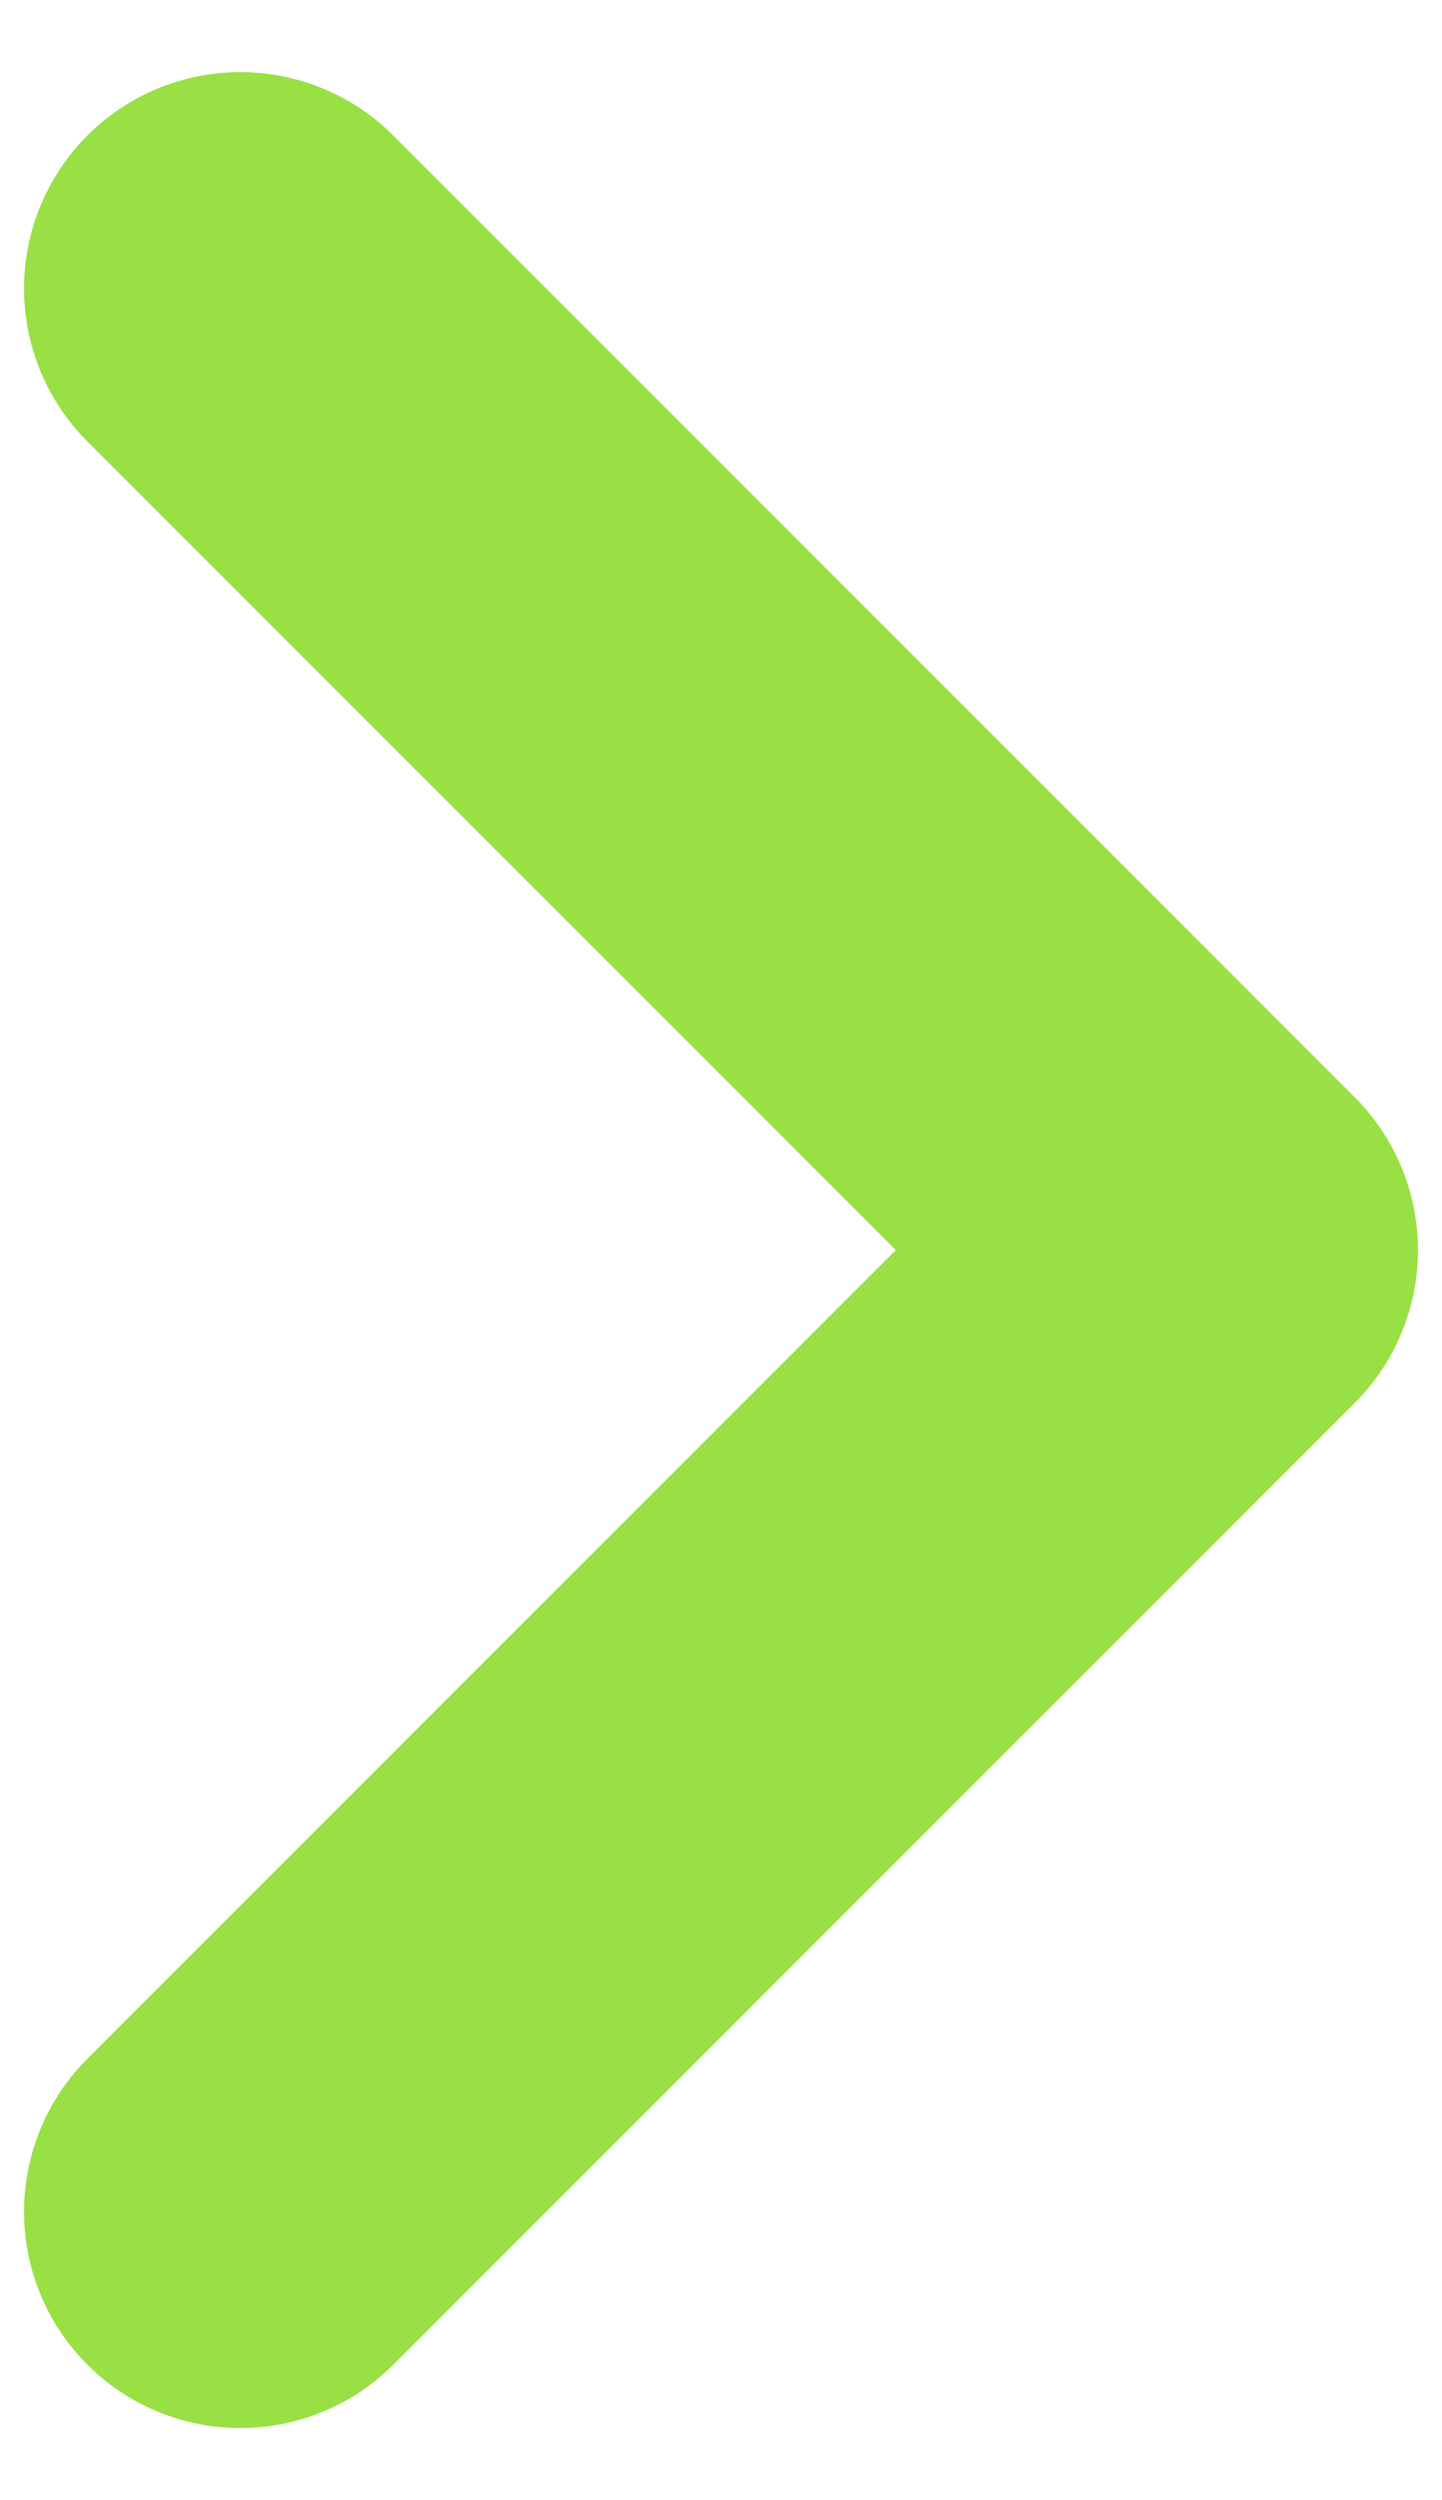 <svg width="15" height="26" viewBox="0 0 15 26" fill="none" xmlns="http://www.w3.org/2000/svg">
<path d="M2.5 3L12.5 13L2.5 23" stroke="#98E044" stroke-width="4.5" stroke-linecap="round" stroke-linejoin="round"/>
</svg>
